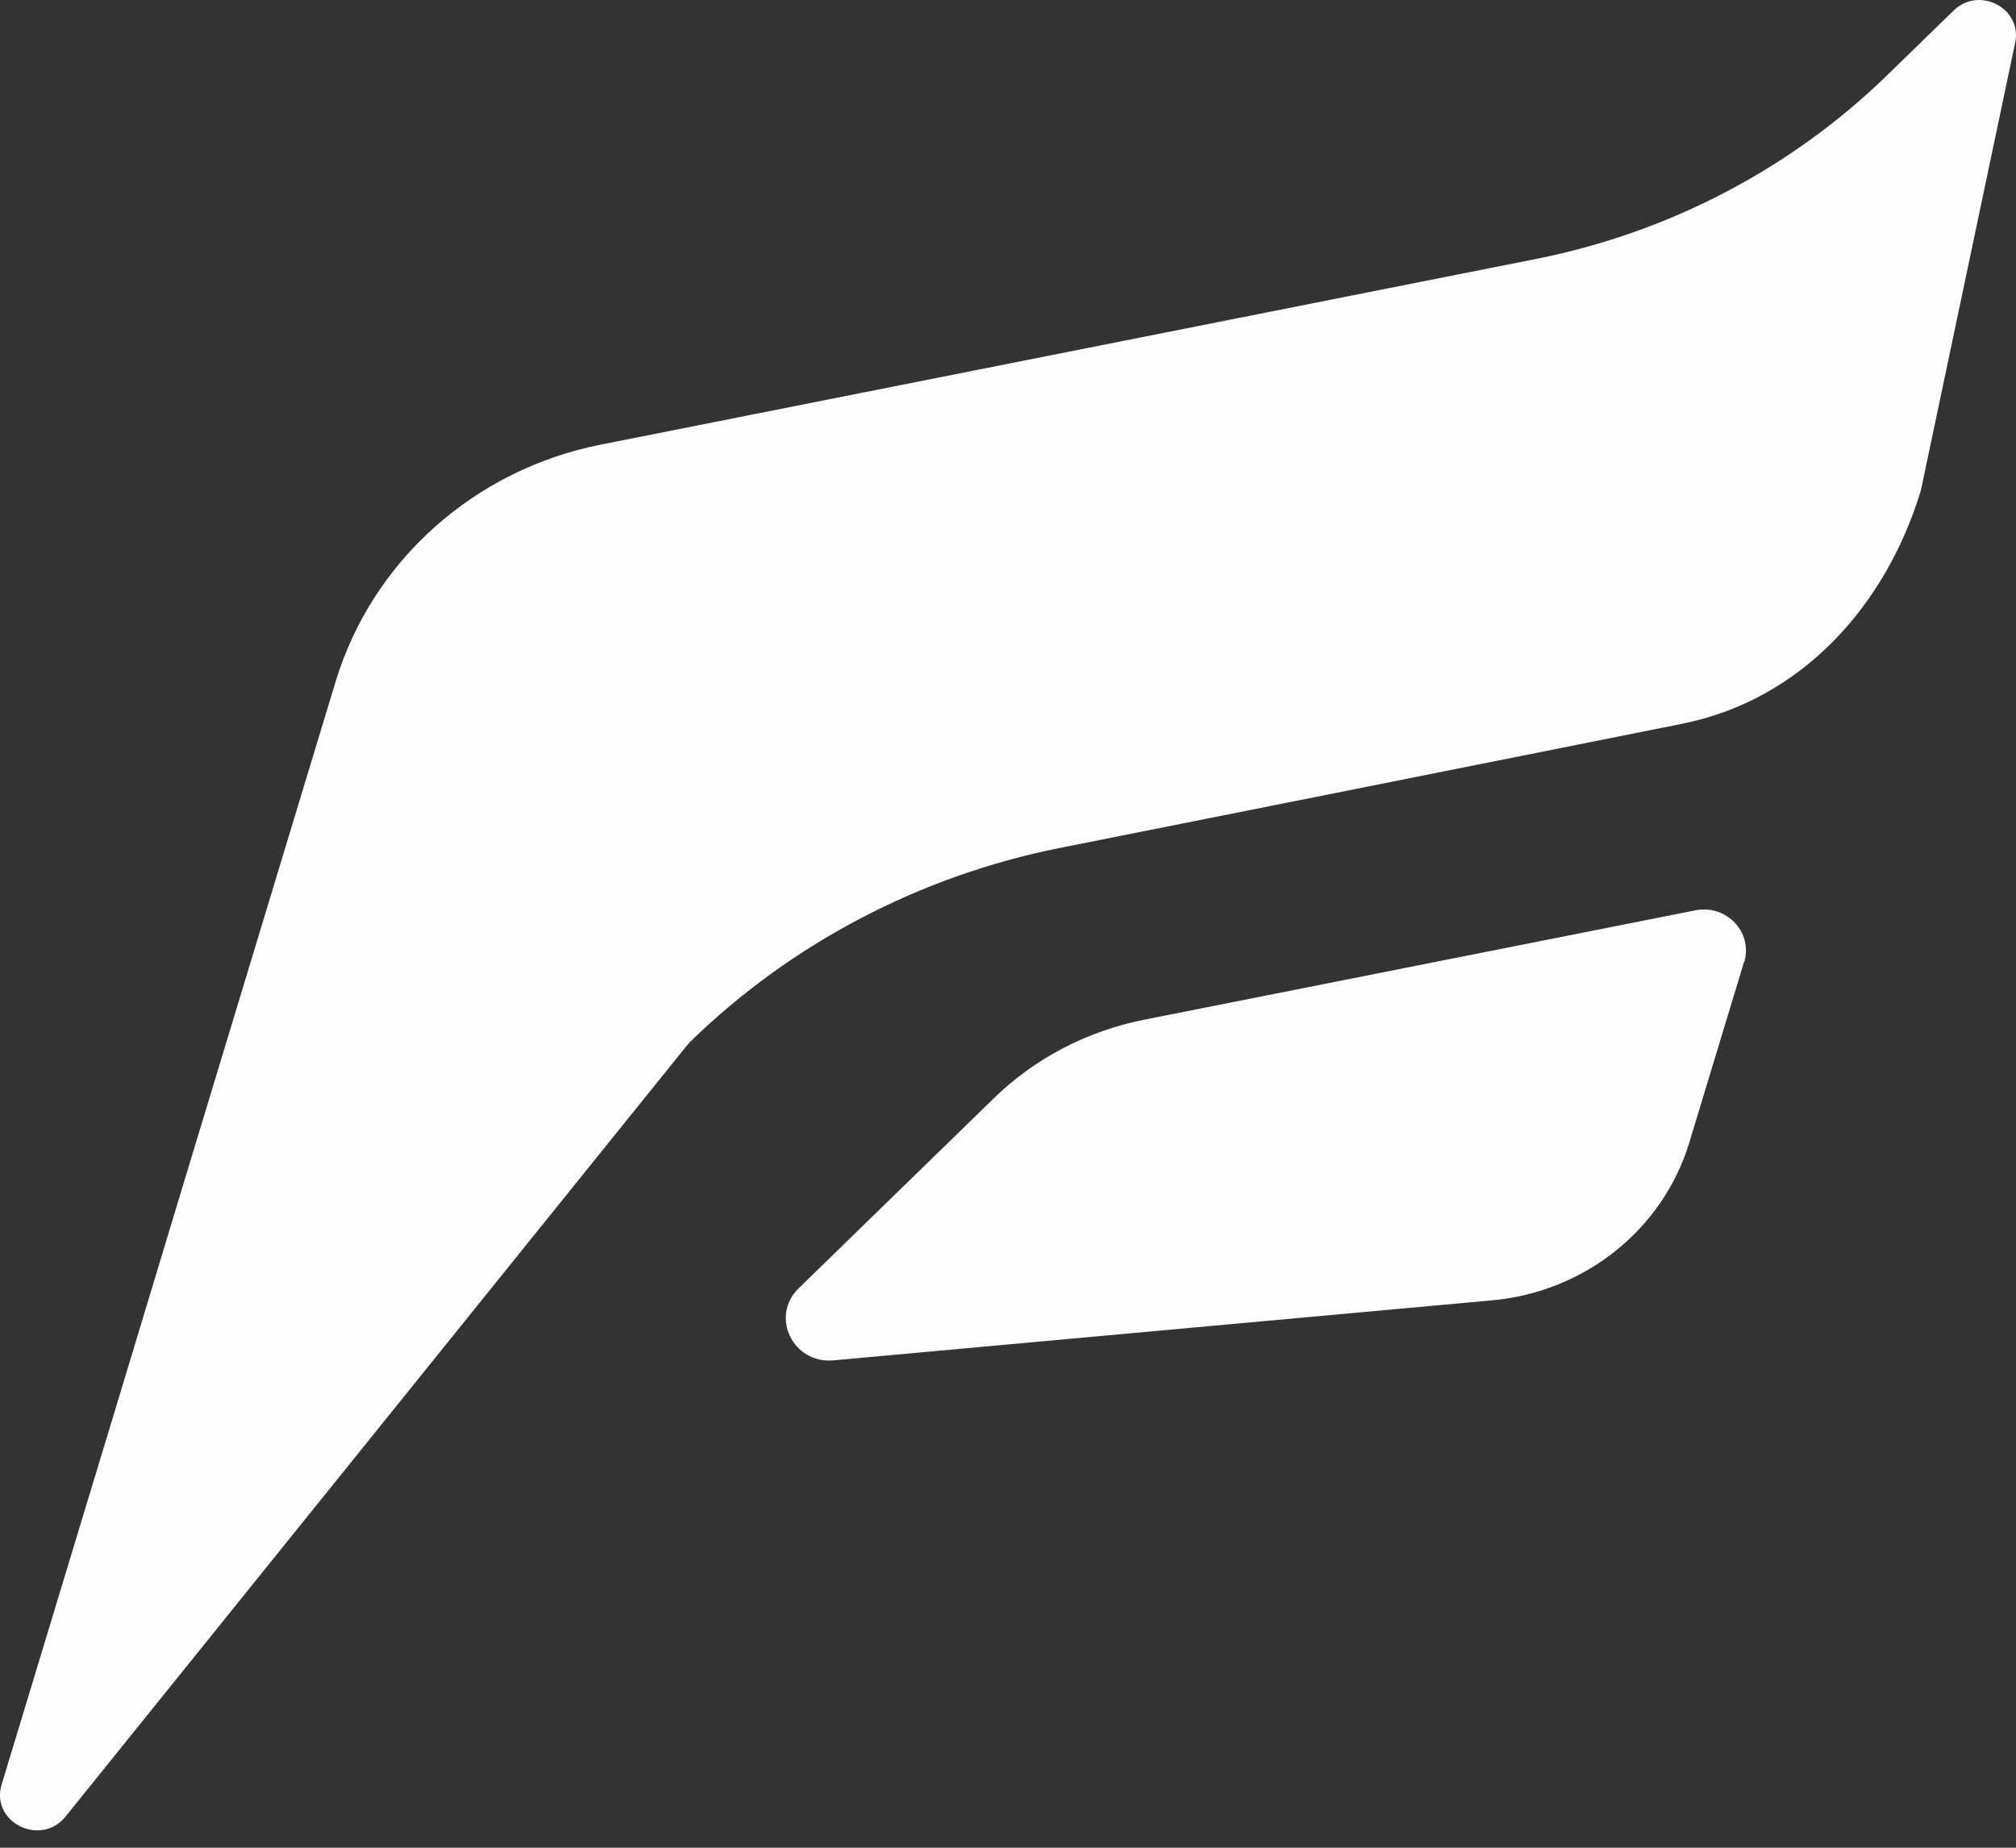 <svg width="24" height="22" viewBox="0 0 24 22" fill="none" xmlns="http://www.w3.org/2000/svg">
<rect x="0" y="0" width="24" height="22" fill="#333333" stroke="none"/>
<path d="M23.99 0.509L22.873 5.814C22.87 5.828 22.866 5.839 22.863 5.853C22.447 7.214 21.446 8.333 20.024 8.618L15.417 9.538L12.607 10.098C10.948 10.431 9.419 11.233 8.217 12.403C8.206 12.415 8.194 12.428 8.184 12.44L0.781 21.628C0.484 21.996 -0.117 21.696 0.02 21.246L1.425 16.608L2.174 14.128L3.995 8.117C4.431 6.678 5.647 5.592 7.152 5.294L18.292 3.082C19.871 2.767 21.324 2.007 22.466 0.896L23.256 0.127C23.562 -0.172 24.077 0.099 23.99 0.511V0.509Z" fill="#FDFDFD"/>
<path d="M20.762 11.454L20.111 13.603C19.797 14.638 18.868 15.381 17.767 15.482L9.922 16.197C9.438 16.241 9.165 15.673 9.508 15.339L11.832 13.076C12.32 12.601 12.94 12.277 13.617 12.142L20.182 10.839C20.553 10.764 20.872 11.102 20.764 11.456L20.762 11.454Z" fill="#FDFDFD"/>
</svg>
